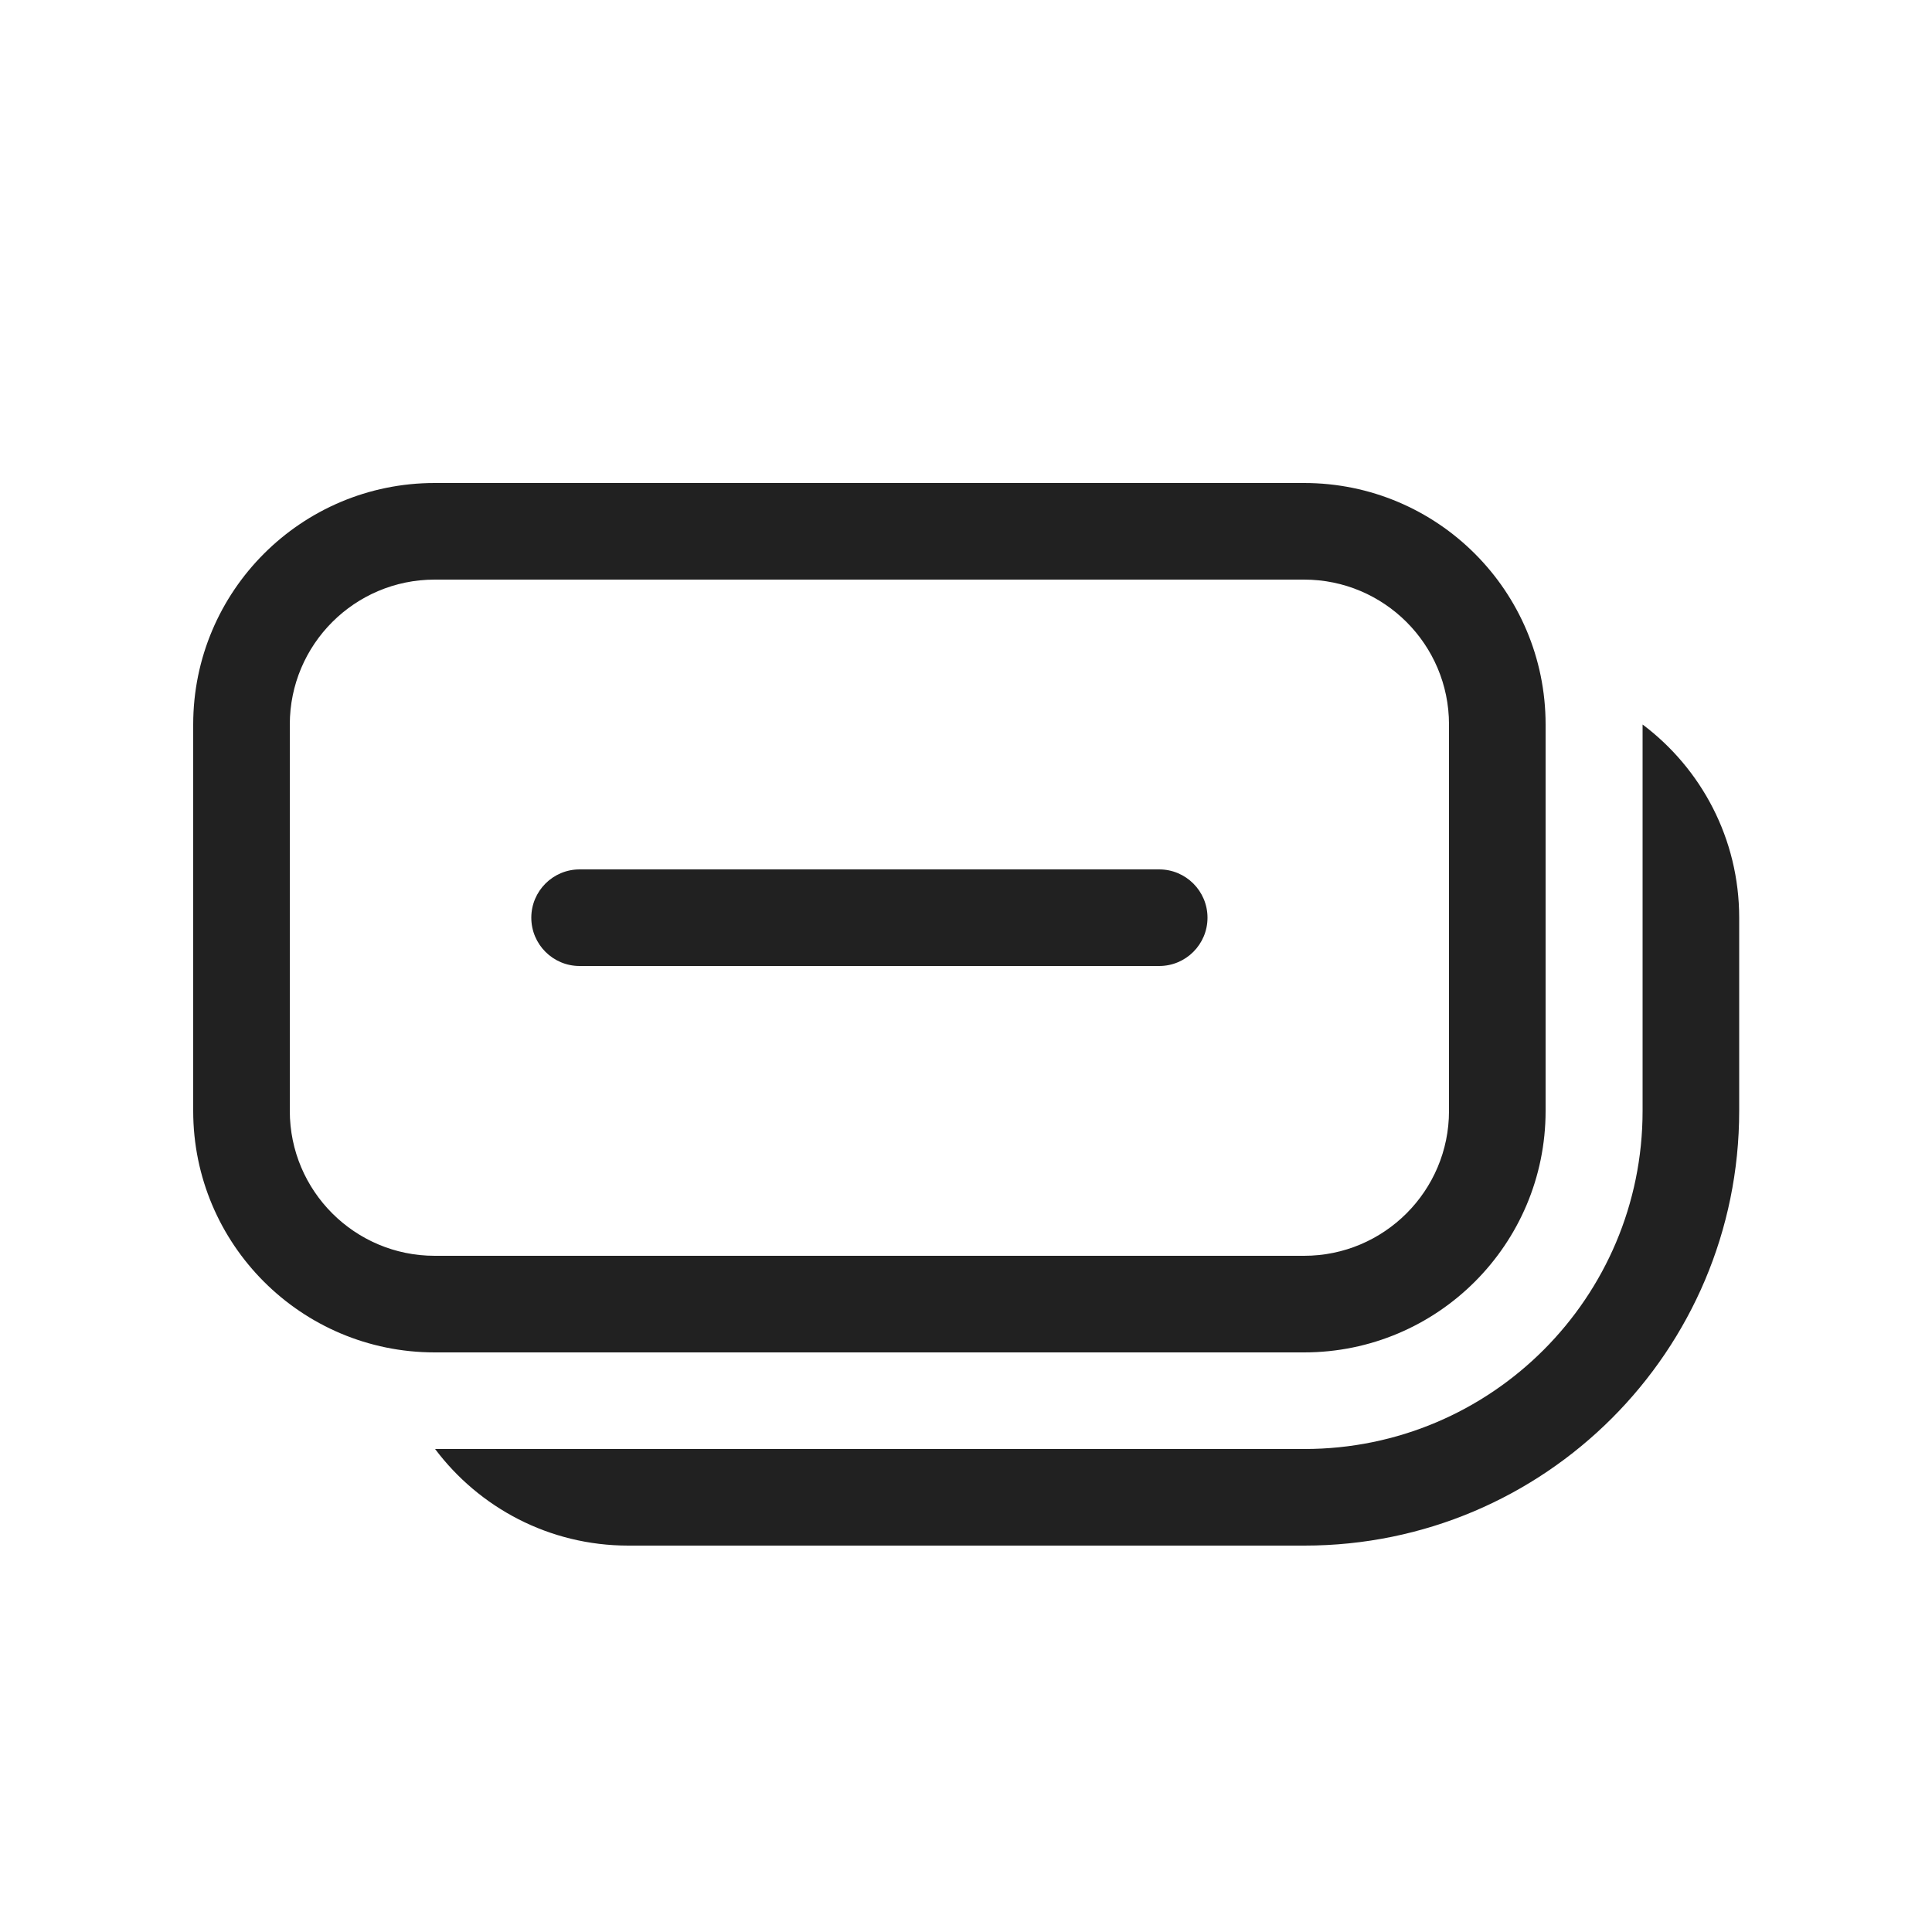 <svg width="20" height="20" viewBox="0 0 20 20" fill="none" xmlns="http://www.w3.org/2000/svg">
<path d="M2,7.5c0,-1.381 1.119,-2.5 2.5,-2.5h9c1.381,0 2.5,1.119 2.5,2.5v4c0,1.381 -1.119,2.5 -2.5,2.5h-9c-1.381,0 -2.5,-1.119 -2.5,-2.5zM4.5,6c-0.828,0 -1.5,0.672 -1.5,1.5v4c0,0.828 0.672,1.5 1.5,1.5h9c0.828,0 1.5,-0.672 1.5,-1.5v-4c0,-0.828 -0.672,-1.5 -1.5,-1.5zM6.504,16c-0.818,0 -1.544,-0.393 -2,-1h9c1.933,0 3.5,-1.567 3.5,-3.5v-4c0.607,0.456 1,1.182 1,2v2c0,2.485 -2.015,4.5 -4.5,4.5zM6,9c-0.276,0 -0.5,0.224 -0.5,0.5c0,0.276 0.224,0.5 0.5,0.5h6c0.276,0 0.5,-0.224 0.5,-0.5c0,-0.276 -0.224,-0.5 -0.5,-0.5z" fill="#212121"/>
</svg>
